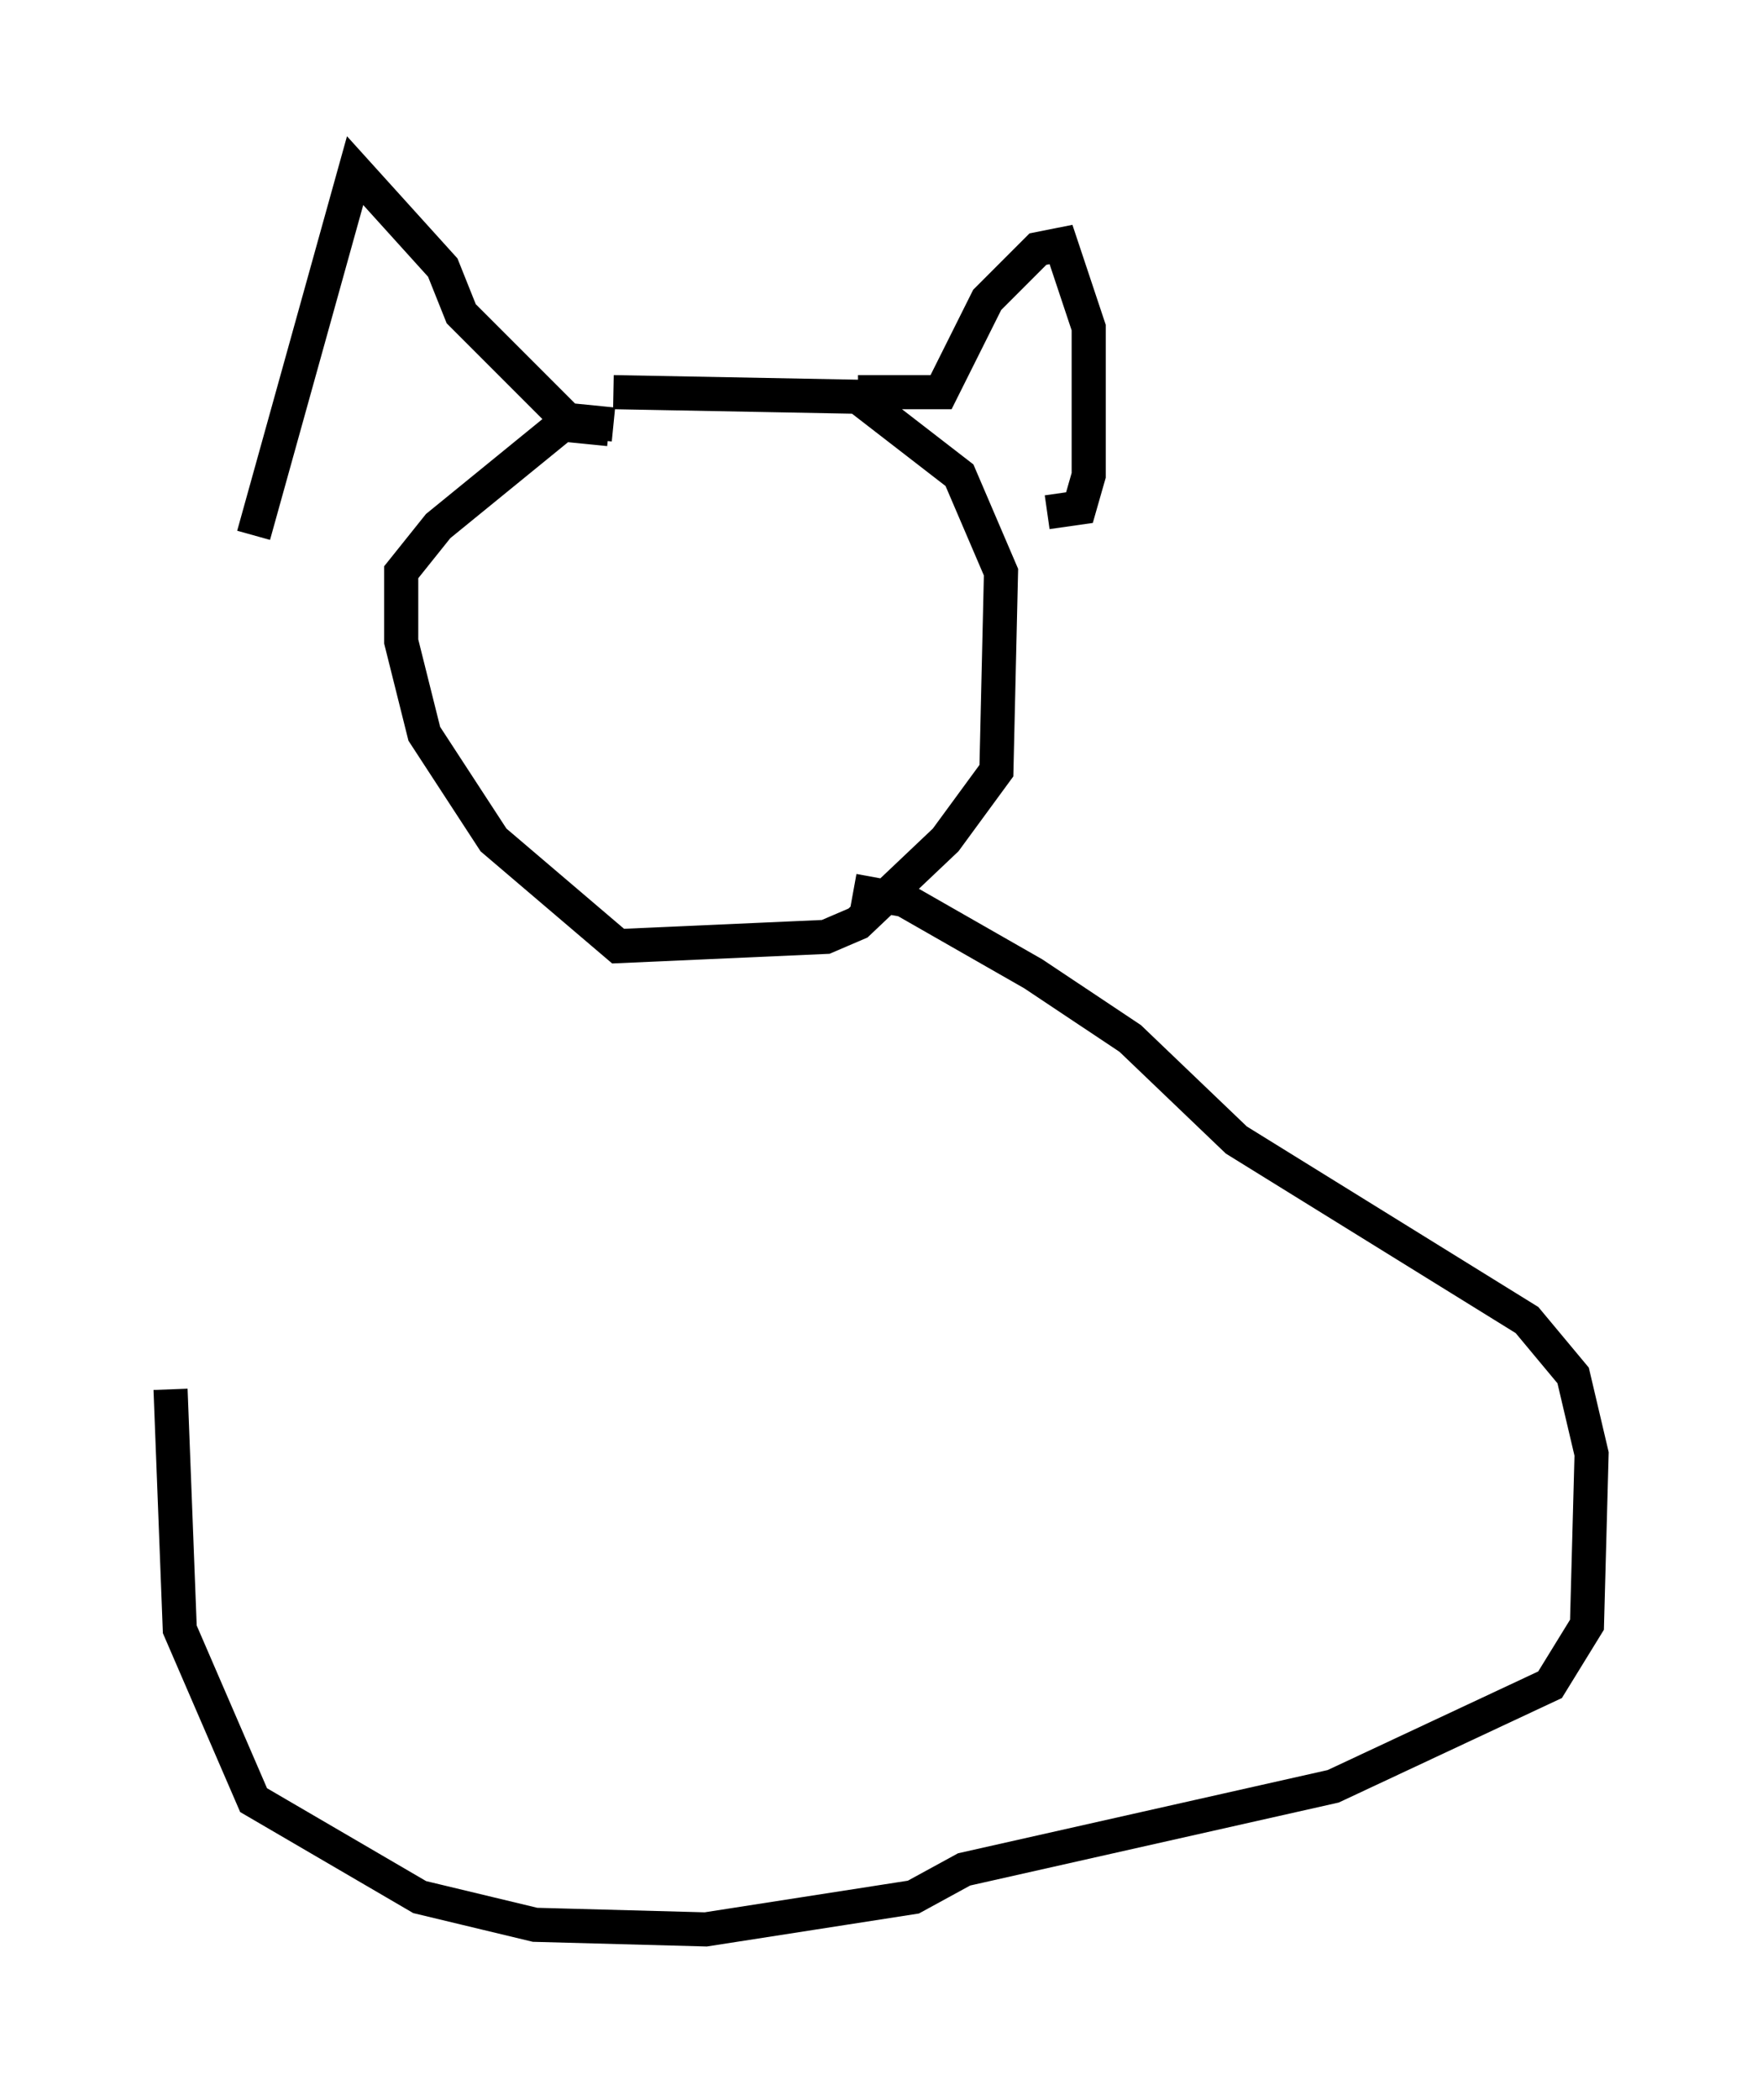 <?xml version="1.0" encoding="utf-8" ?>
<svg baseProfile="full" height="61.556" version="1.1" width="51.677" xmlns="http://www.w3.org/2000/svg" xmlns:ev="http://www.w3.org/2001/xml-events" xmlns:xlink="http://www.w3.org/1999/xlink"><defs /><rect fill="white" height="61.556" width="51.677" x="0" y="0" /><path d="M15.555, 12.172 m2.436, -0.677 l7.172, 0.135 2.977, 2.3 l1.218, 2.842 -0.135, 5.819 l-1.488, 2.03 -2.571, 2.436 l-0.947, 0.406 -6.089, 0.271 l-3.654, -3.112 -2.03, -3.112 l-0.677, -2.706 0.0, -2.03 l1.083, -1.353 3.654, -2.977 l1.353, 0.135 m7.307, -1.083 l2.436, 0.0 1.353, -2.706 l1.488, -1.488 0.677, -0.135 l0.812, 2.436 0.0, 4.33 l-0.271, 0.947 -0.947, 0.135 m-12.72, -2.571 l-1.353, -0.135 -3.112, -3.112 l-0.541, -1.353 -2.571, -2.842 l-2.977, 10.69 m17.591, 10.419 l1.488, 0.271 3.789, 2.165 l2.842, 1.894 3.112, 2.977 l8.525, 5.277 1.353, 1.624 l0.541, 2.3 -0.135, 5.007 l-1.083, 1.759 -6.36, 2.977 l-10.825, 2.436 -1.488, 0.812 l-6.089, 0.947 -5.007, -0.135 l-3.383, -0.812 -4.871, -2.842 l-2.165, -5.007 -0.271, -7.036 " fill="none" stroke="black" stroke-width="1" /></svg>